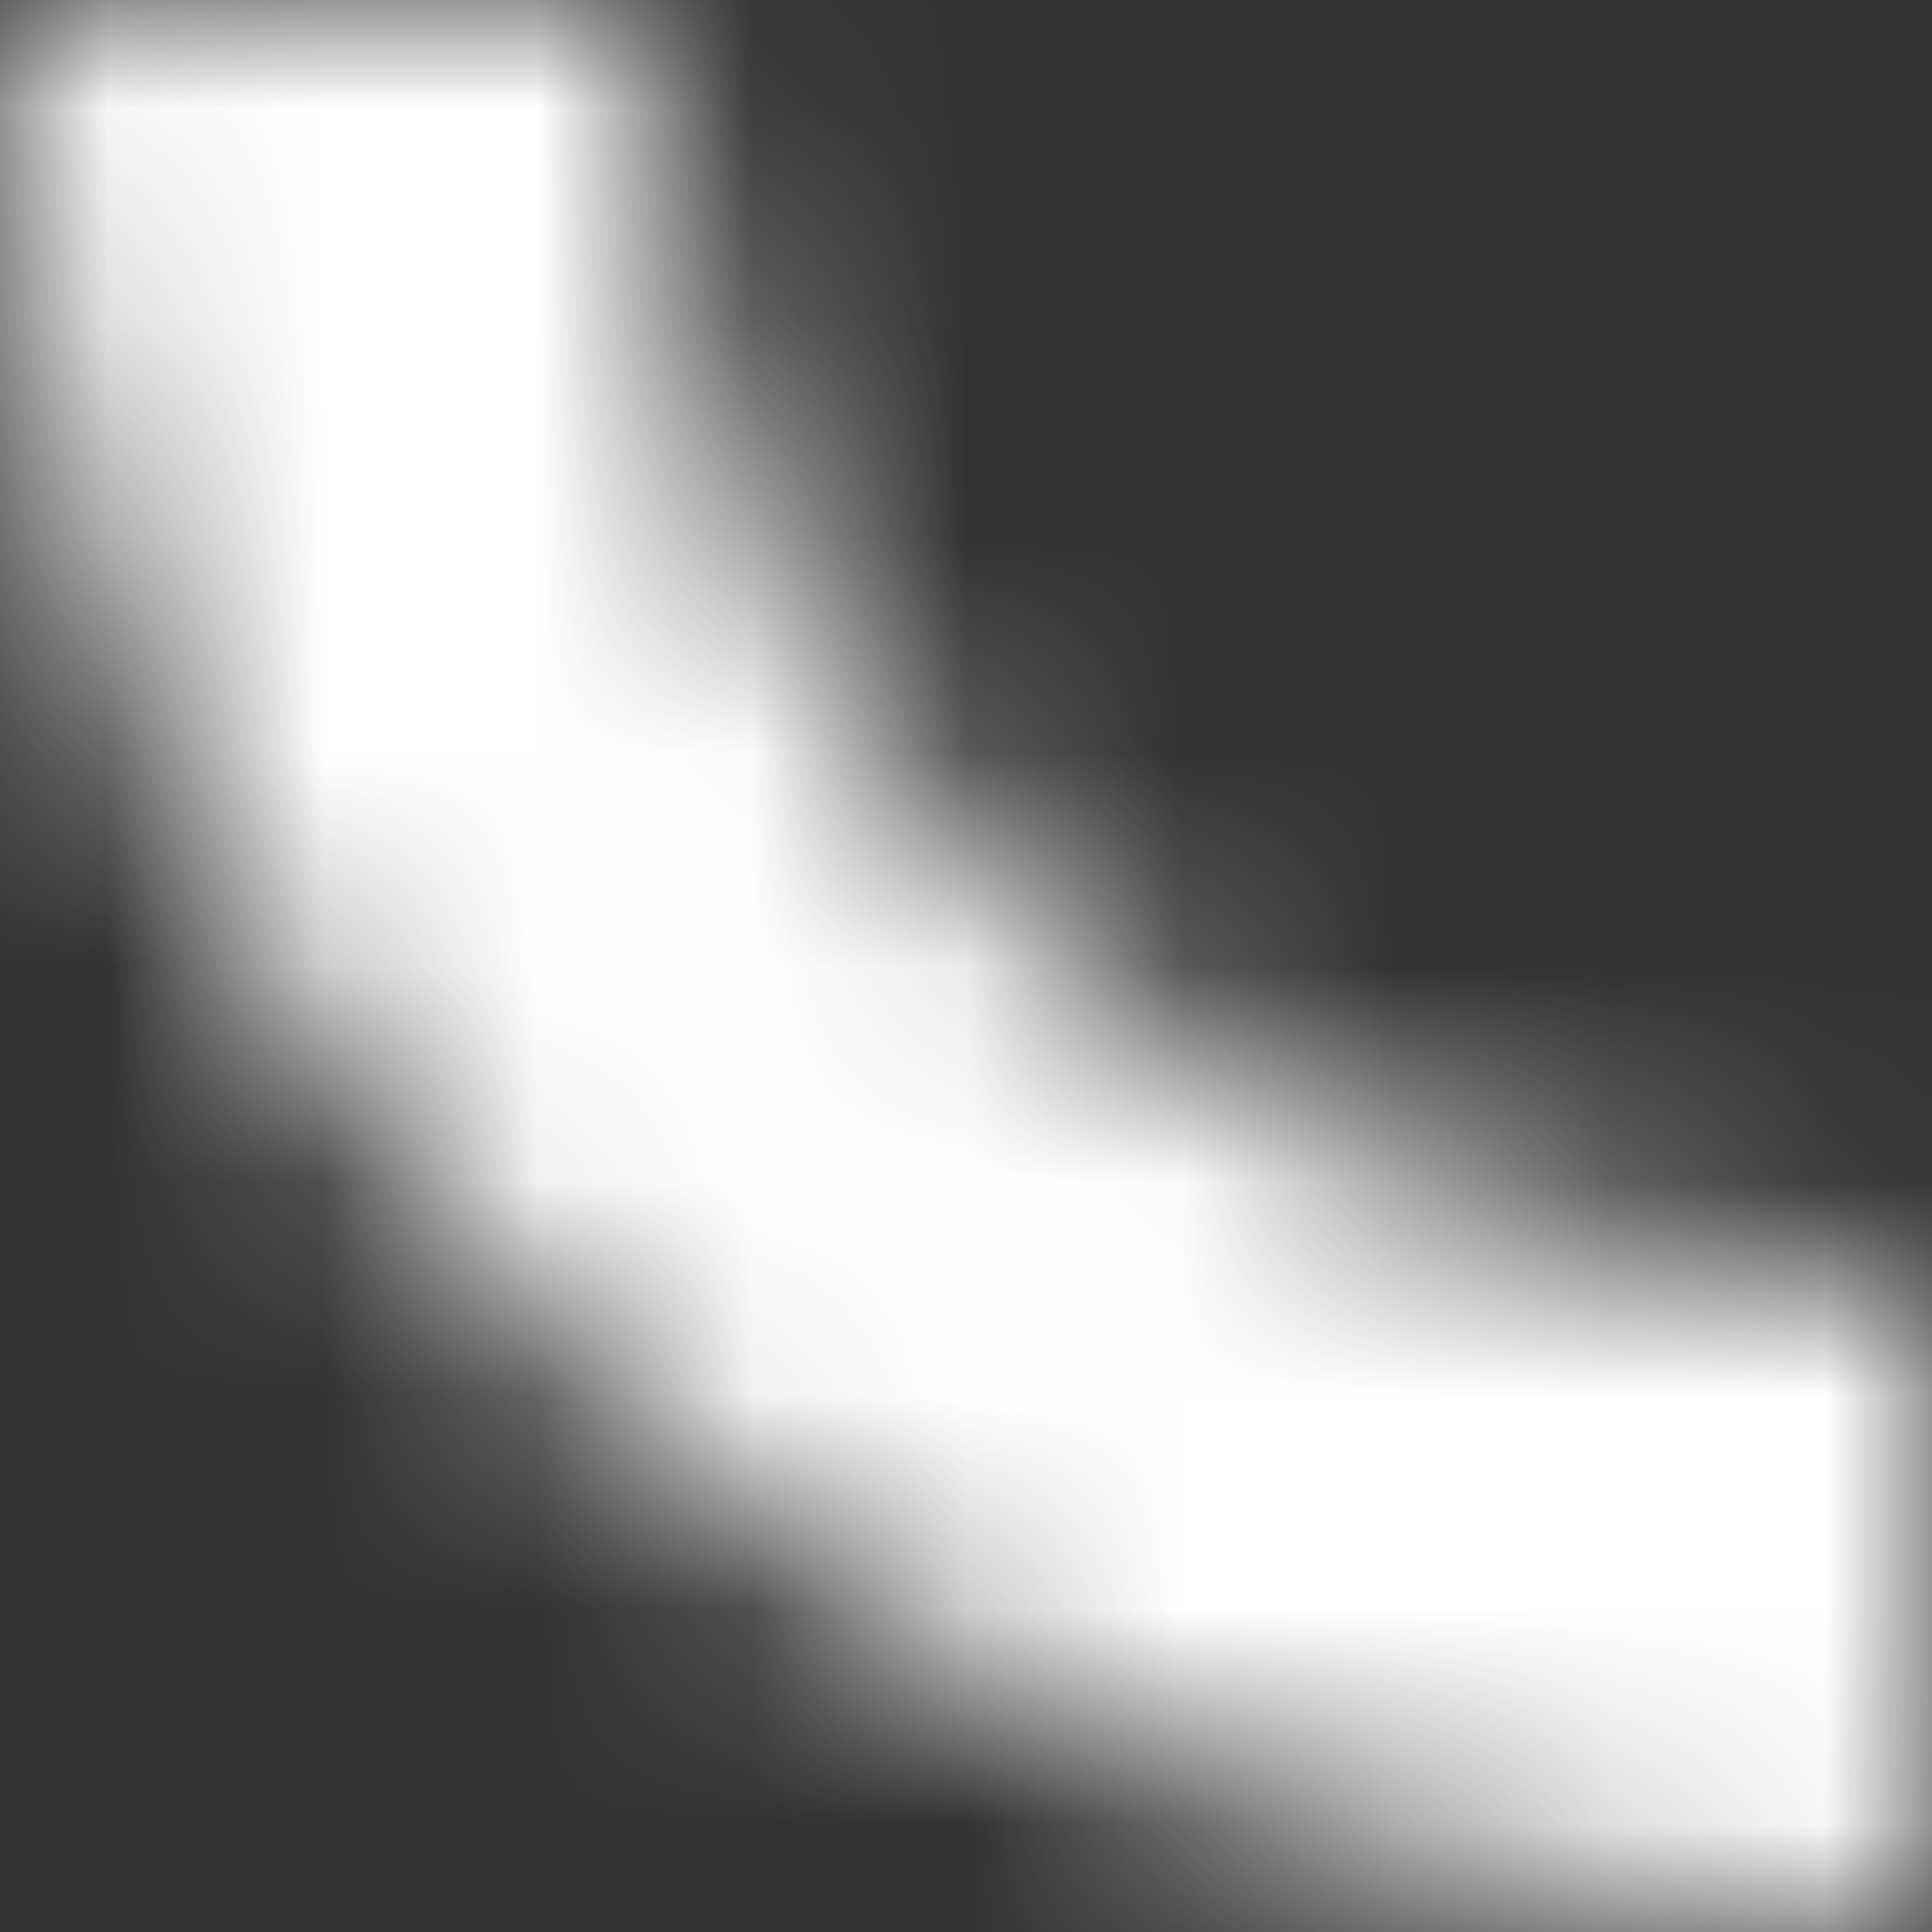<svg width="9" height="9" viewBox="0 0 9 9" fill="none" xmlns="http://www.w3.org/2000/svg">
<rect x="0" y="0" width="9" height="9" fill="#333333" stroke="none"/>
<mask id="path-1-inside-1" fill="white">
<path d="M9 9C7.818 9 6.648 8.767 5.556 8.315C4.464 7.863 3.472 7.2 2.636 6.364C1.8 5.528 1.137 4.536 0.685 3.444C0.233 2.352 -4.45065e-07 1.182 -3.93402e-07 -7.86805e-07L3.004 -6.55479e-07C3.004 0.787 3.159 1.567 3.461 2.294C3.762 3.022 4.204 3.683 4.76 4.24C5.317 4.796 5.978 5.238 6.706 5.539C7.433 5.841 8.213 5.996 9 5.996L9 9Z"/>
</mask>
<path d="M9 9C7.818 9 6.648 8.767 5.556 8.315C4.464 7.863 3.472 7.2 2.636 6.364C1.8 5.528 1.137 4.536 0.685 3.444C0.233 2.352 -4.45065e-07 1.182 -3.93402e-07 -7.86805e-07L3.004 -6.55479e-07C3.004 0.787 3.159 1.567 3.461 2.294C3.762 3.022 4.204 3.683 4.76 4.24C5.317 4.796 5.978 5.238 6.706 5.539C7.433 5.841 8.213 5.996 9 5.996L9 9Z" stroke="white" stroke-width="6" mask="url(#path-1-inside-1)"/>
</svg>
